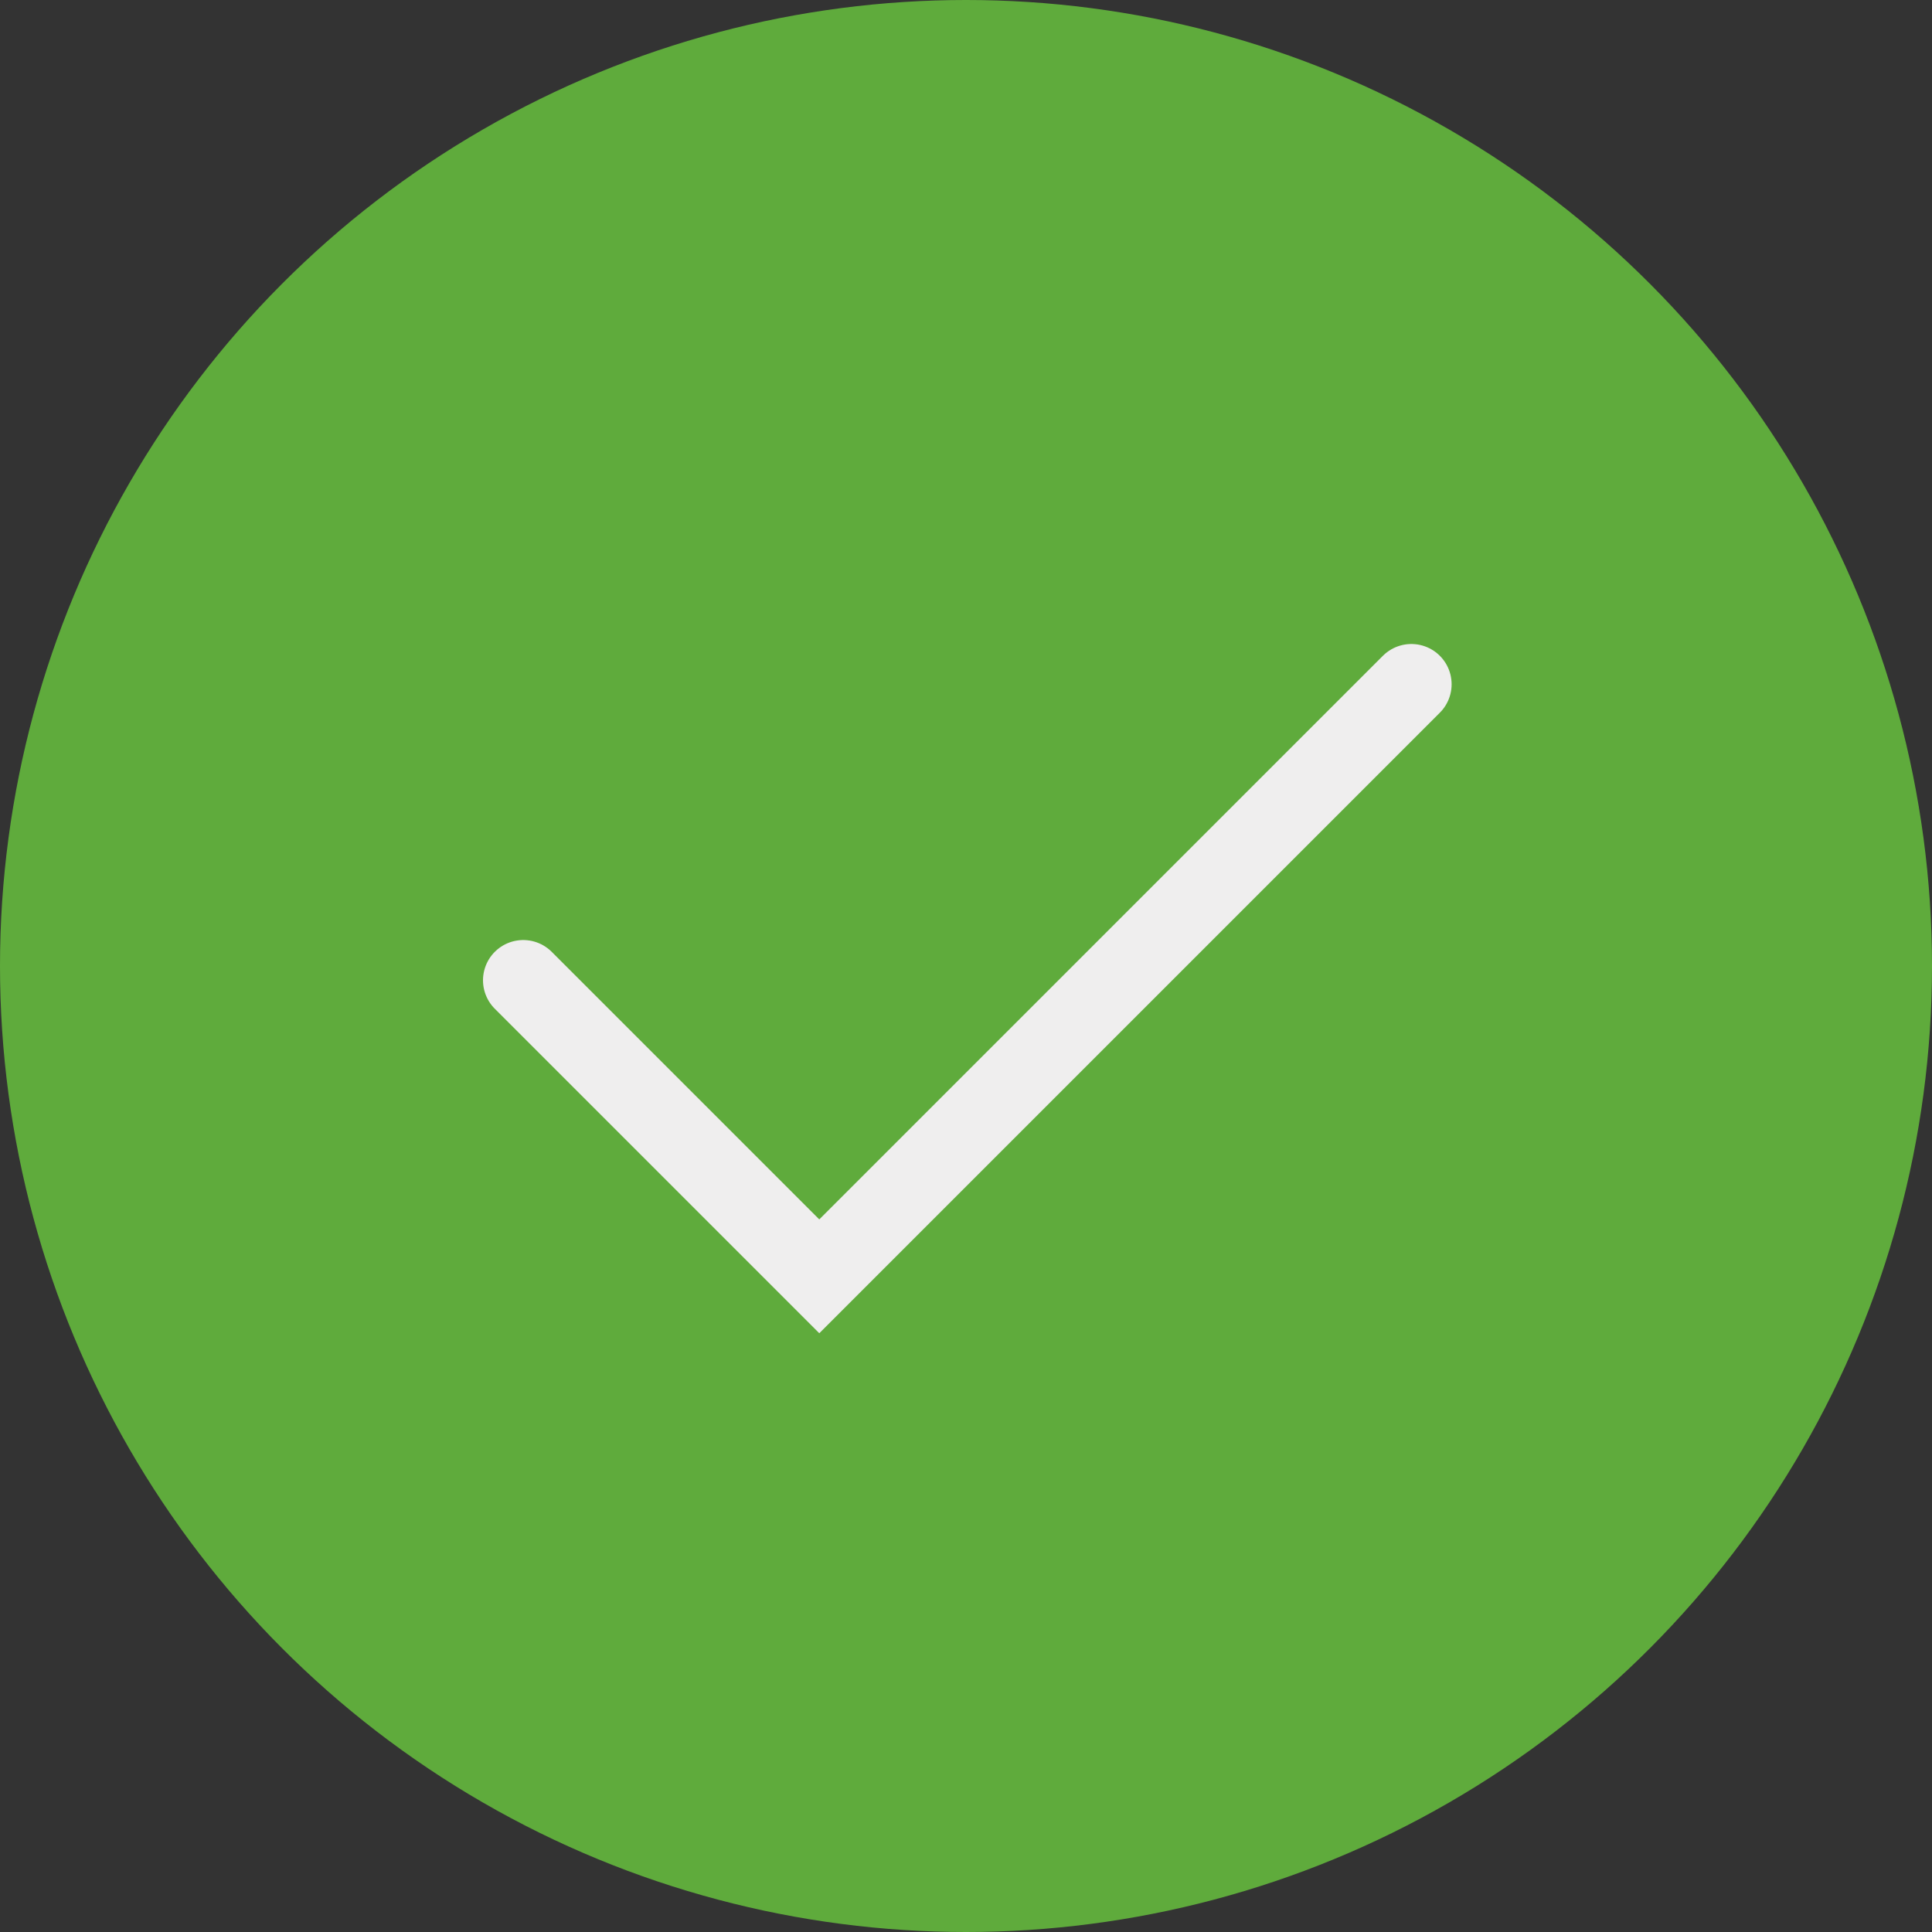 <svg width="48" height="48" viewBox="0 0 48 48" fill="none" xmlns="http://www.w3.org/2000/svg">
<rect x="0" y="0" width="48" height="48" fill="#333333" stroke="none"/>
<circle cx="24" cy="24" r="24" fill="#5FAB3C"/>
<path d="M13 24.355L20.355 31.71L35.065 17" stroke="#EFEEEE" stroke-width="2" stroke-linecap="round"/>
</svg>
